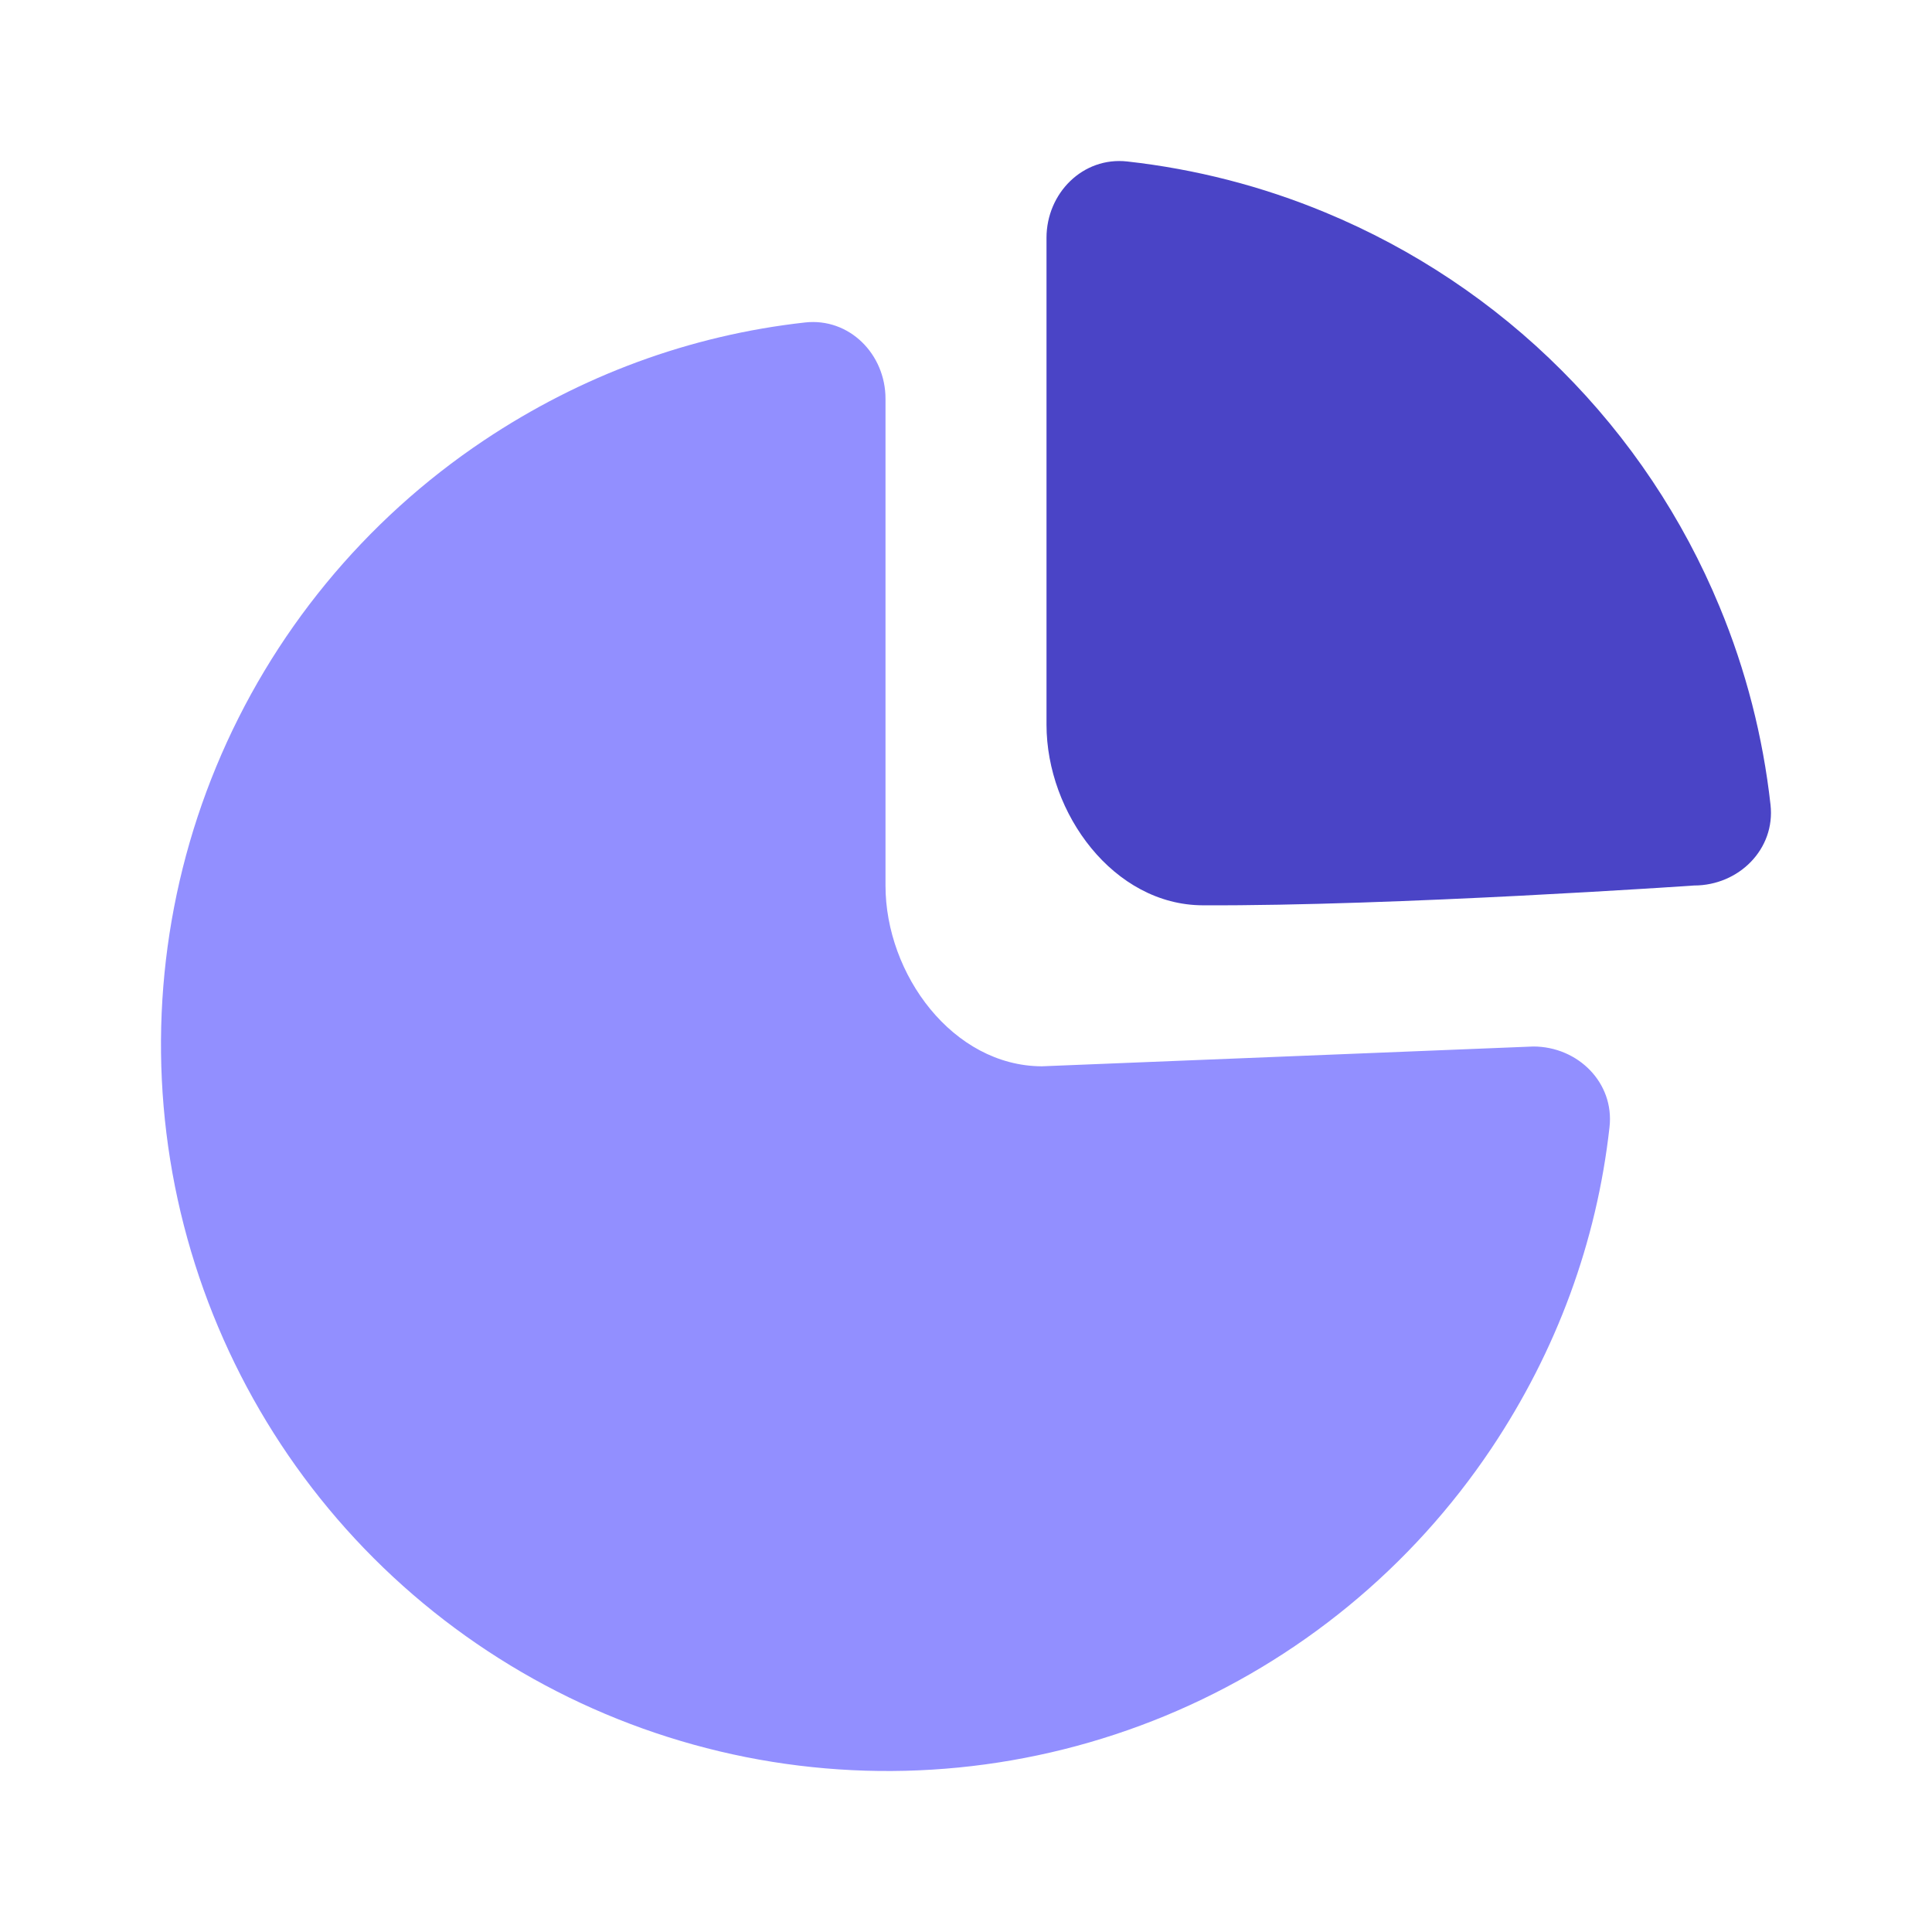 <?xml version="1.0" encoding="utf-8"?>
<svg width="24px" height="24px" viewBox="0 0 24 24" version="1.1" xmlns:xlink="http://www.w3.org/1999/xlink" xmlns="http://www.w3.org/2000/svg">
<g xmlns="http://www.w3.org/2000/svg" id="IconsUser">
  <path d="M24 0L24 24L0 24L0 0L24 0Z" id="Vector" fill="none" fill-rule="evenodd" stroke="none"/>
  <path d="M11 4.953C11 4.399 10.55 3.944 9.999 4.006C8.568 4.165 7.216 4.666 6.011 5.471C4.527 6.463 3.37 7.872 2.687 9.521C2.004 11.17 1.825 12.985 2.173 14.736C2.522 16.486 3.381 18.095 4.643 19.357C5.906 20.619 7.514 21.478 9.264 21.827C11.015 22.175 12.83 21.996 14.479 21.313C16.128 20.63 17.537 19.473 18.529 17.989C19.334 16.784 19.835 15.432 19.994 14.001C20.056 13.45 19.601 13 19.047 13L12.941 13.246C11.837 13.241 11 12.105 11 11.001C11 8.618 11 4.953 11 4.953Z" id="👑-Edit-Color" fill="#928FFF" fill-rule="evenodd" stroke="none"/>
  <path d="M21.045 11C21.6 11 22.056 10.548 21.994 9.997C21.9 9.153 21.688 8.324 21.361 7.537C20.907 6.439 20.24 5.441 19.399 4.601C18.559 3.76 17.561 3.094 16.463 2.639C15.676 2.312 14.848 2.1 14.004 2.006C13.452 1.944 13 2.4 13 2.955L13 9.001C13 10.105 13.836 11.242 14.94 11.246C17.321 11.257 21.045 11 21.045 11Z" id="👑-Edit-Color" fill="#4A44C6" fill-rule="evenodd" stroke="none"/>
</g>
</svg>